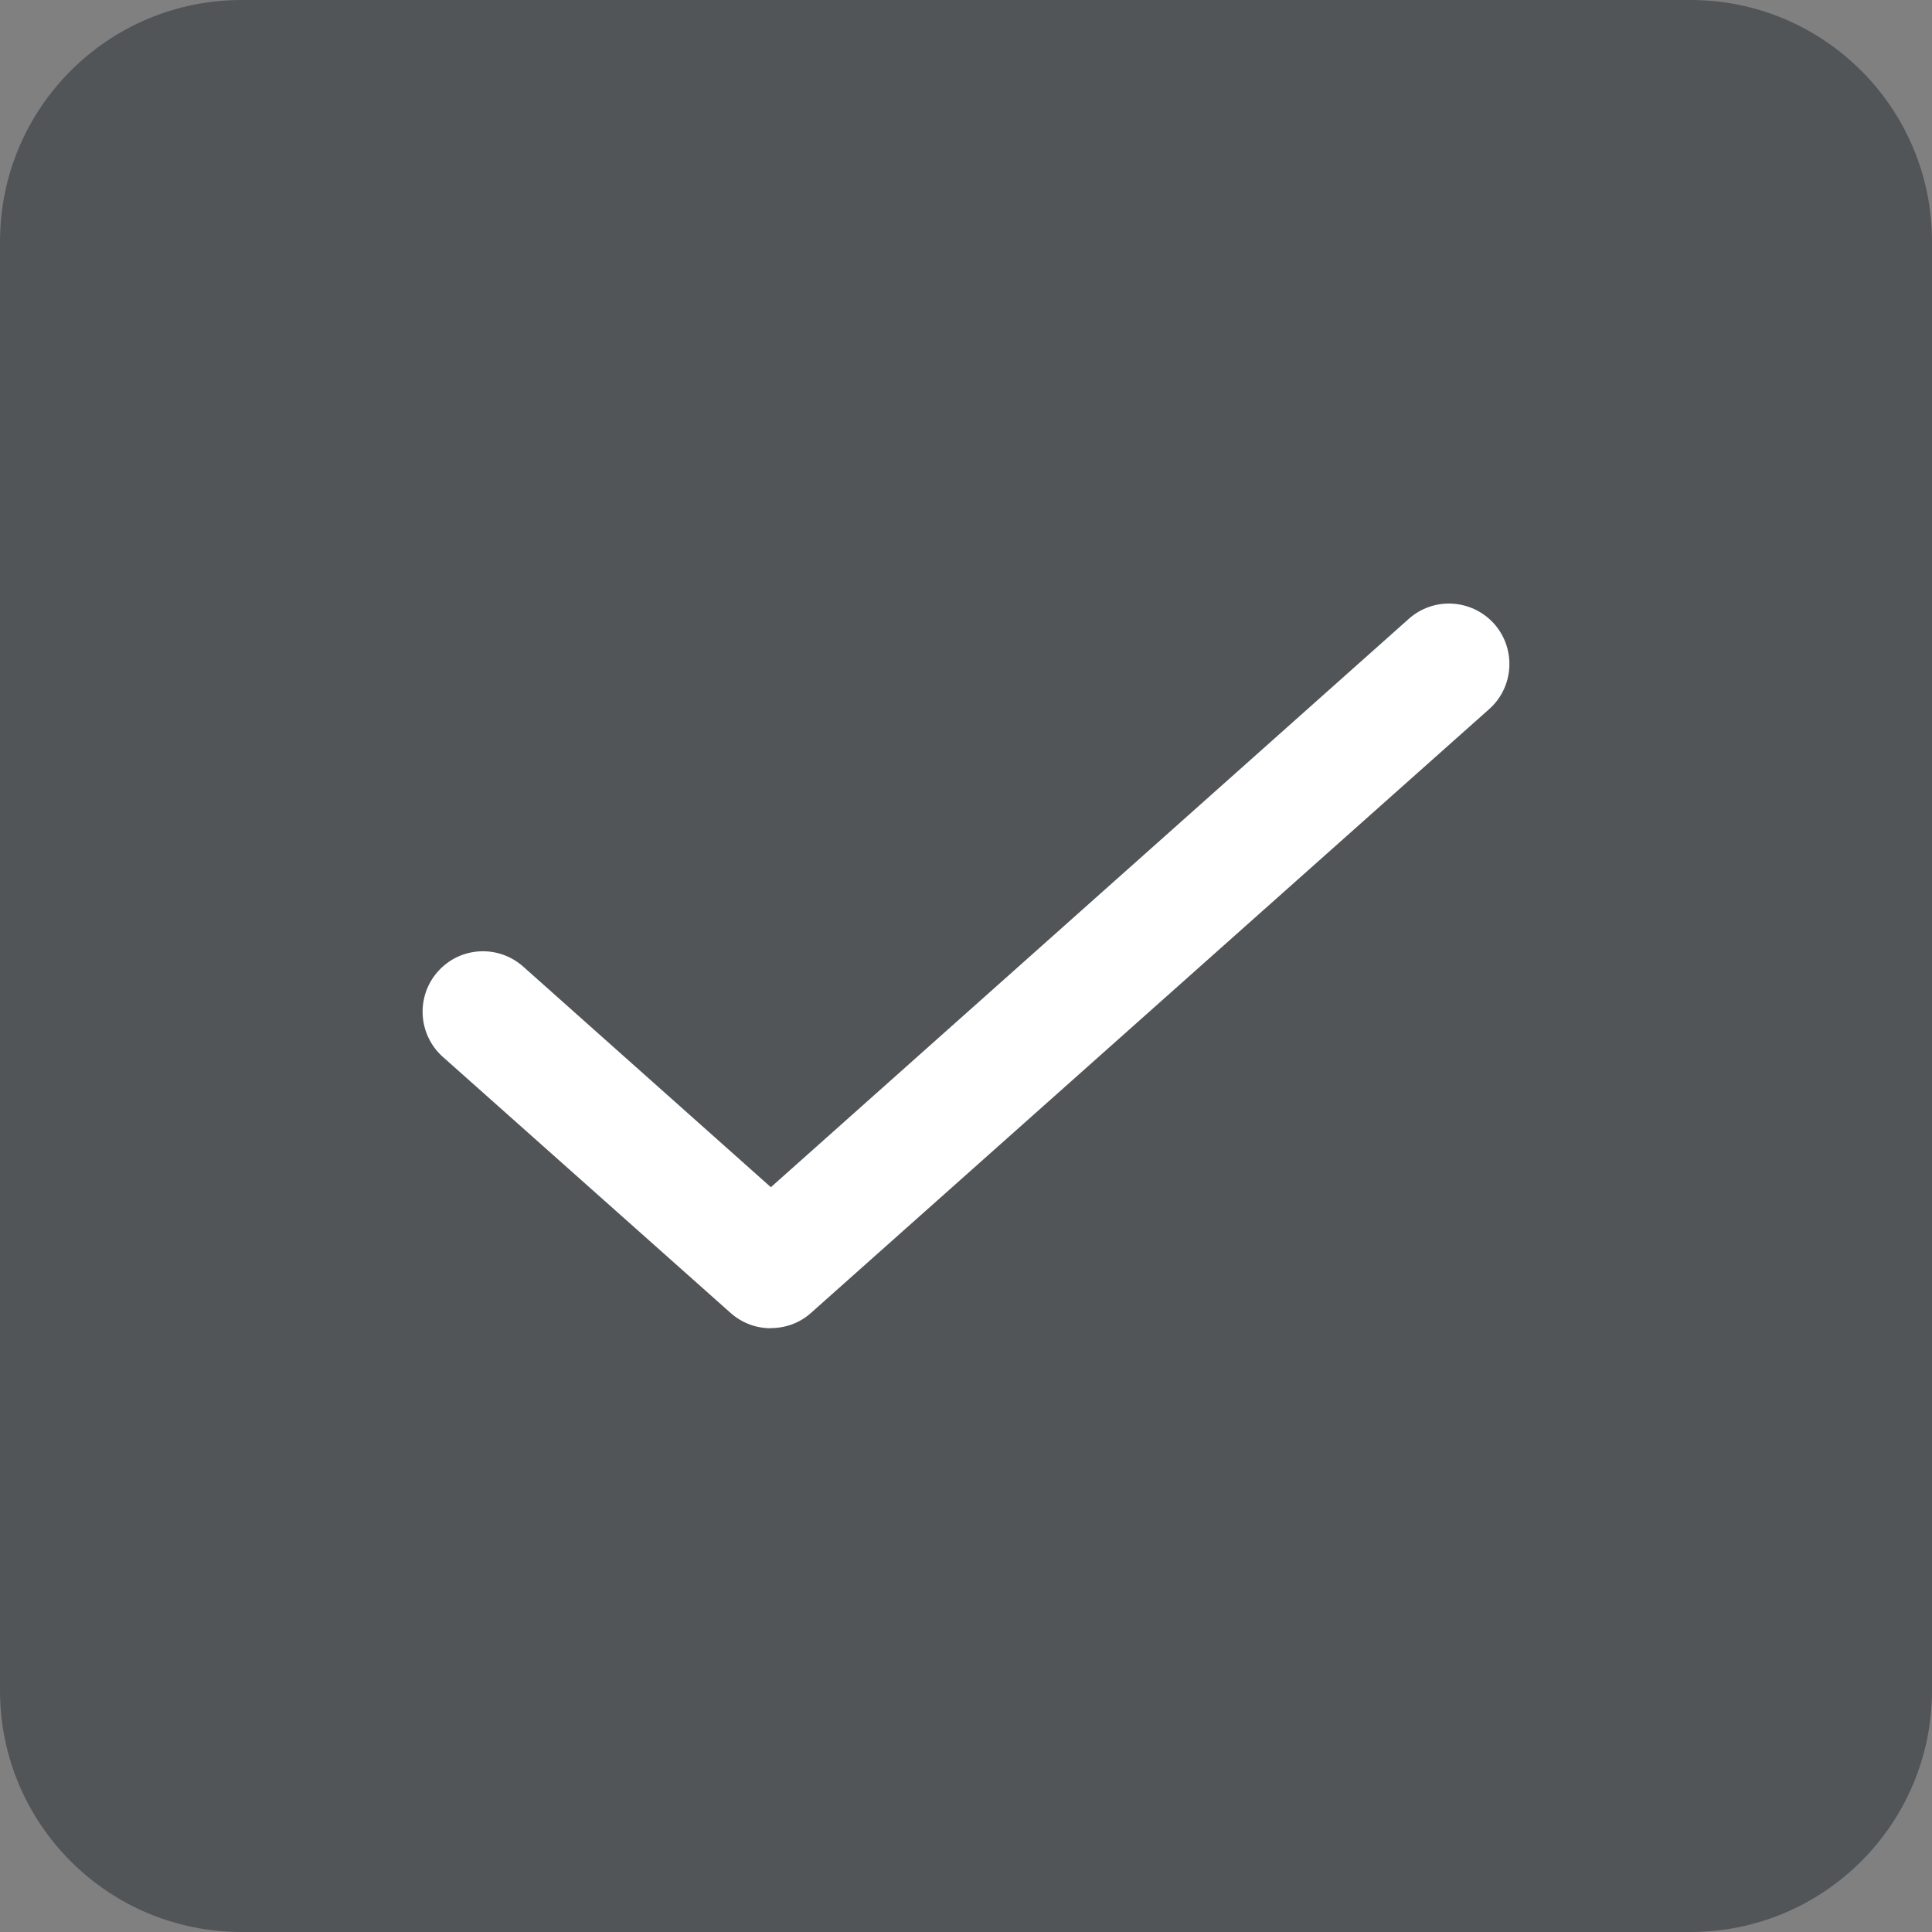 <svg xmlns="http://www.w3.org/2000/svg" width="12" height="12" viewBox="0 0 12 12">
    <rect x="0" y="0" width="12" height="12" fill="#808080" stroke="none"/>
    <g fill="none" fill-rule="evenodd">
        <g>
            <path fill="#525558" d="M10.5 12h-9C.672 12 0 11.33 0 10.5v-9C0 .671.672 0 1.5 0h9c.828 0 1.5.671 1.5 1.5v9c0 .829-.672 1.5-1.5 1.5"/>
            <path fill="#FFF" d="M4.788 8.25c-.089 0-.178-.031-.25-.095L2.75 6.564c-.154-.138-.168-.375-.03-.53.138-.155.375-.168.53-.03l1.538 1.37L8.75 3.844c.155-.138.391-.124.53.03.138.155.124.393-.03.53l-4.212 3.75c-.071.064-.16.095-.25.095"/>
        </g>
    </g>
</svg>
